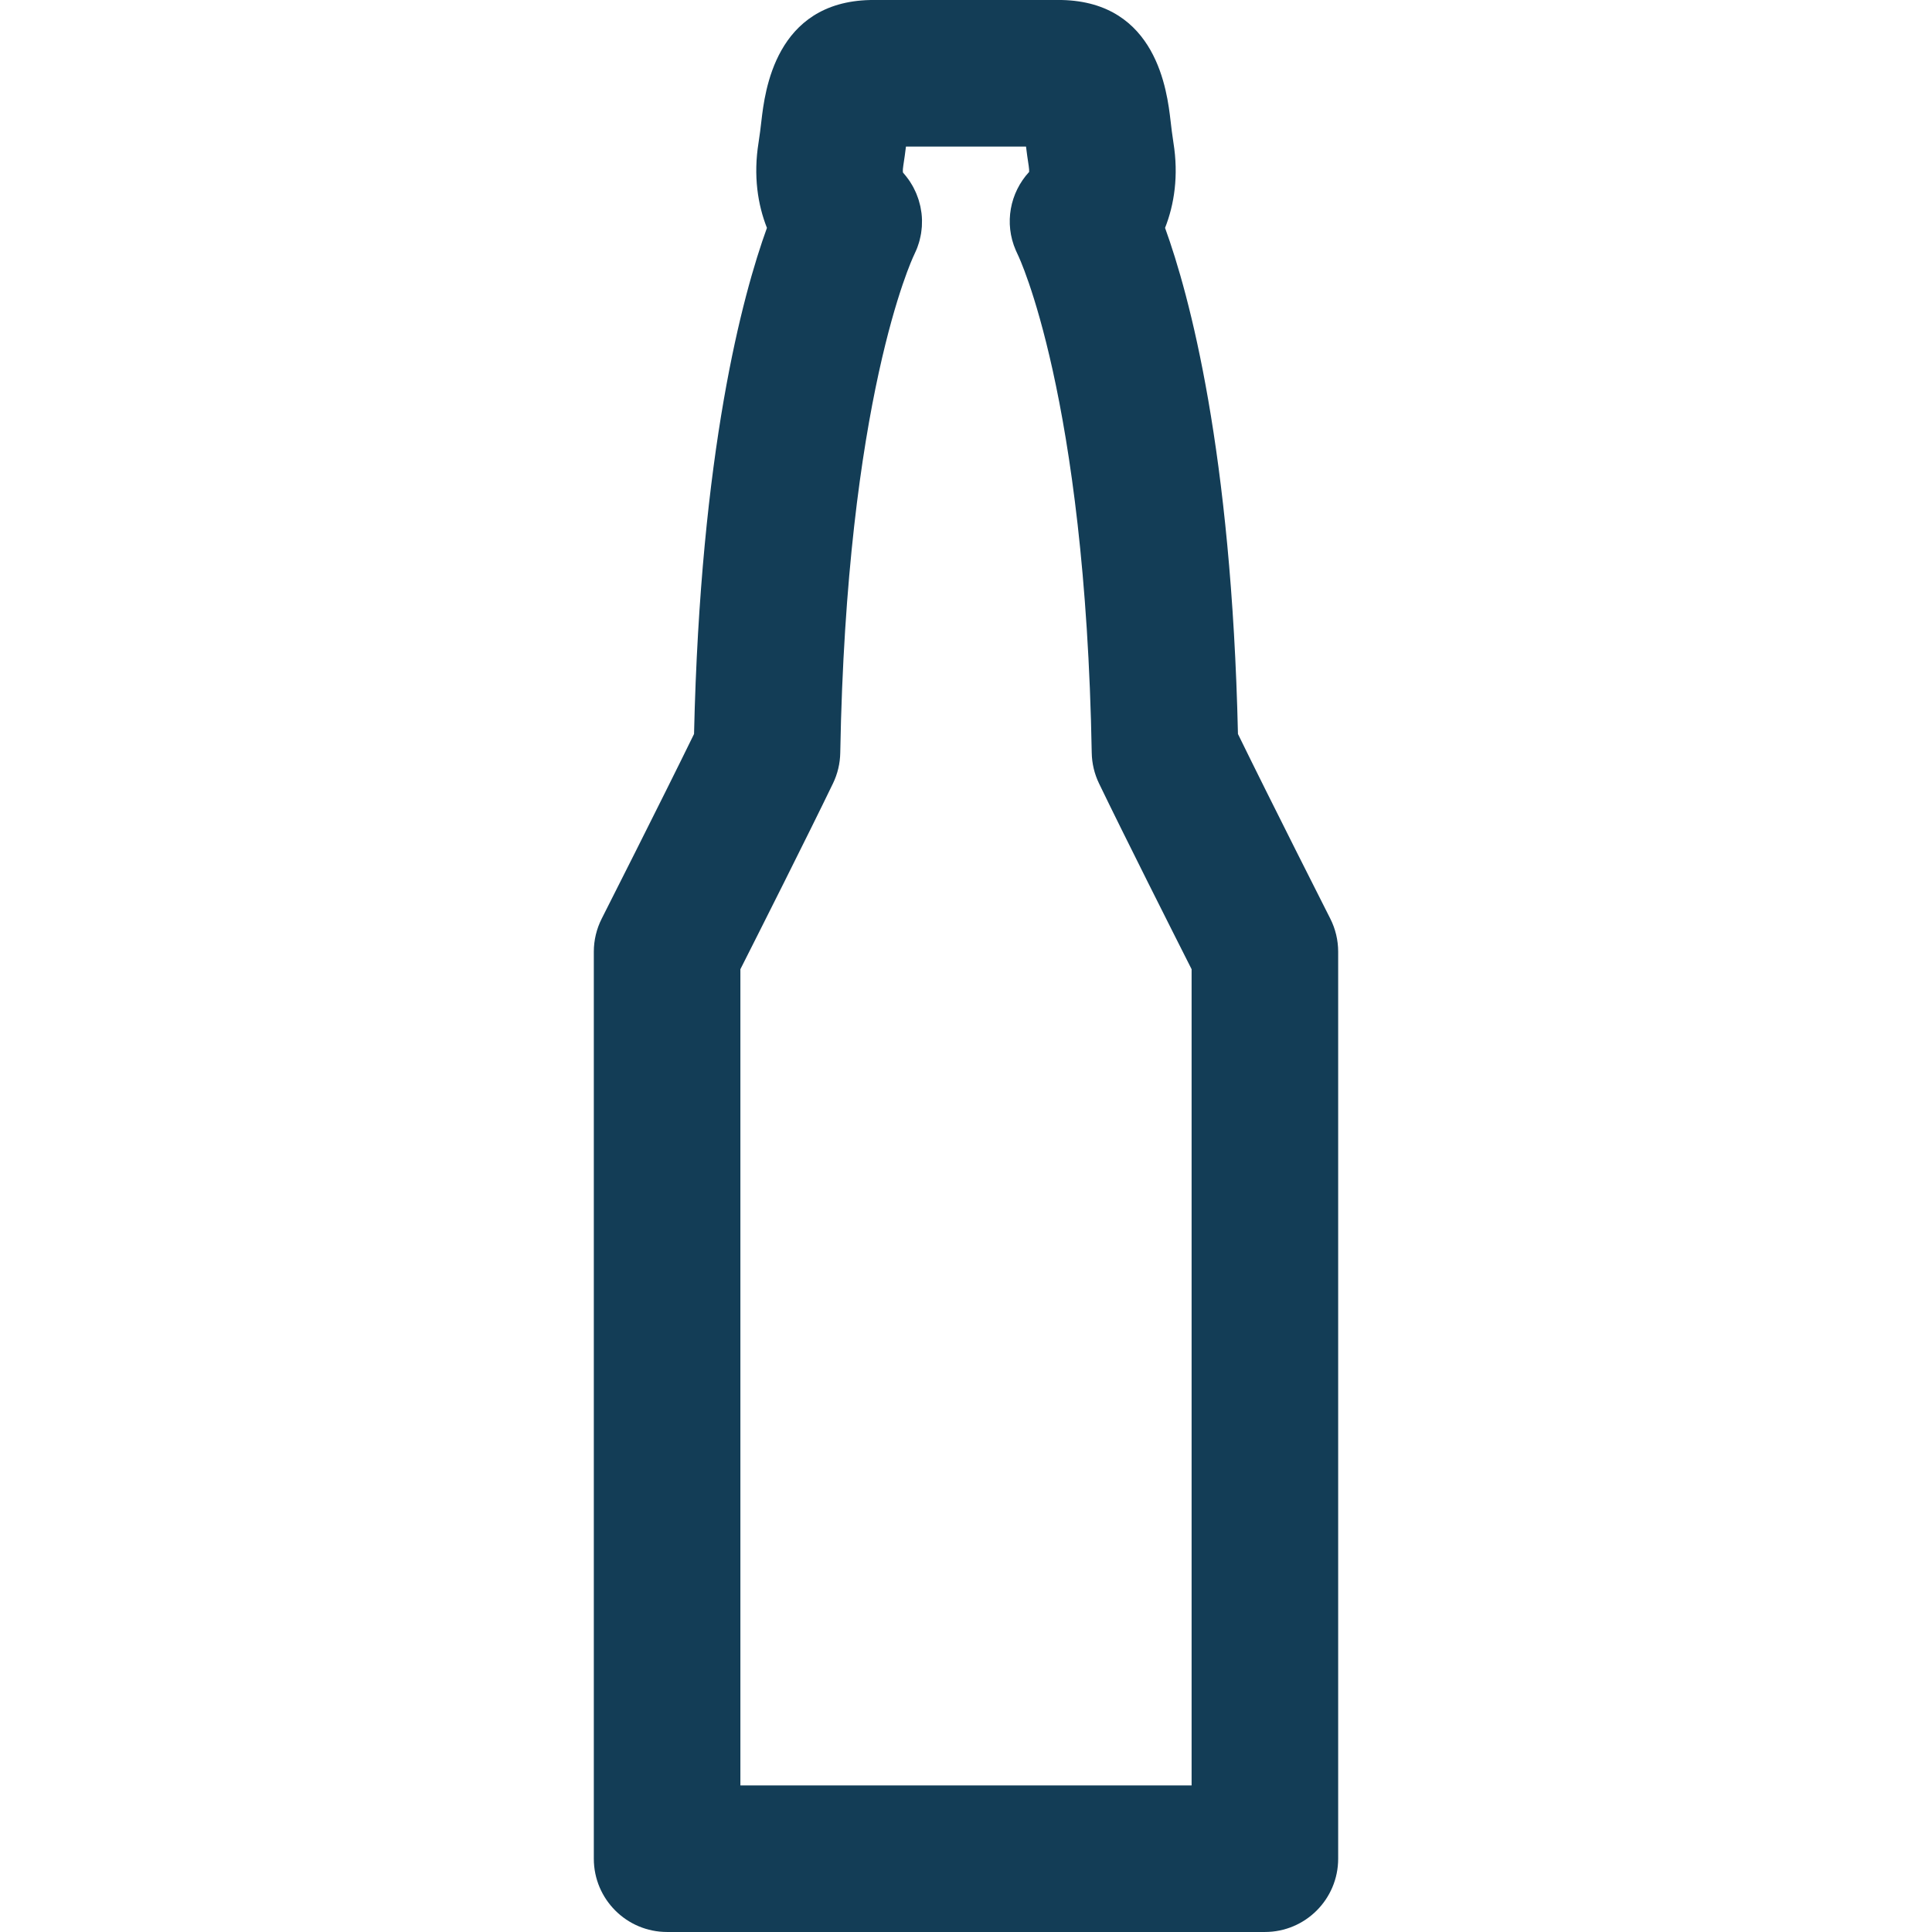 <?xml version="1.0" encoding="iso-8859-1"?>
<!-- Generator: Adobe Illustrator 18.0.0, SVG Export Plug-In . SVG Version: 6.00 Build 0)  -->
<!DOCTYPE svg PUBLIC "-//W3C//DTD SVG 1.1//EN" "http://www.w3.org/Graphics/SVG/1.1/DTD/svg11.dtd">
<svg xmlns="http://www.w3.org/2000/svg" xmlns:xlink="http://www.w3.org/1999/xlink" version="1.1" id="Capa_1" x="0px" y="0px" viewBox="0 0 197.723 197.723" style="enable-background:new 0 0 197.723 197.723;" xml:space="preserve" width="512px" height="512px">
<path d="M136.14,94.01c-0.064-0.127-6.051-11.94-9.446-18.893c-0.662-28.985-4.961-44.893-7.461-51.795  c0.94-2.383,1.402-5.337,0.856-8.73c-0.126-0.788-0.211-1.533-0.292-2.225c-0.351-3.006-1.417-12.153-11.133-12.366  C108.609,0.001,108.555,0,108.5,0H89.221c-0.055,0-0.109,0.001-0.164,0.002c-9.716,0.212-10.782,9.36-11.133,12.366  c-0.081,0.691-0.166,1.437-0.293,2.226c-0.545,3.392-0.083,6.347,0.858,8.729c-2.501,6.904-6.8,22.812-7.46,51.794  c-3.396,6.952-9.382,18.766-9.446,18.893c-0.533,1.051-0.811,2.212-0.811,3.391v92.821c0,4.142,3.357,7.5,7.5,7.5h61.178  c4.143,0,7.5-3.358,7.5-7.5V97.401C136.95,96.223,136.673,95.062,136.14,94.01z M85.248,80.176c0.472-0.977,0.726-2.044,0.745-3.129  c0.64-36.239,7.357-50.546,7.549-50.944c0.022-0.043,0.038-0.087,0.059-0.131c0.073-0.151,0.143-0.303,0.205-0.457  c0.03-0.076,0.06-0.151,0.088-0.228c0.053-0.145,0.102-0.291,0.146-0.438c0.026-0.088,0.052-0.175,0.075-0.264  c0.034-0.133,0.063-0.268,0.091-0.402c0.02-0.1,0.041-0.199,0.058-0.299c0.02-0.124,0.032-0.249,0.046-0.373  c0.012-0.108,0.025-0.216,0.033-0.325c0.008-0.121,0.007-0.242,0.009-0.363c0.002-0.109,0.008-0.218,0.005-0.327  c-0.006-0.223-0.021-0.445-0.048-0.666c-0.008-0.066-0.022-0.131-0.031-0.197c-0.024-0.164-0.049-0.328-0.083-0.491  c-0.016-0.071-0.036-0.141-0.054-0.212c-0.037-0.155-0.076-0.31-0.124-0.462c-0.021-0.071-0.049-0.141-0.073-0.212  c-0.051-0.148-0.104-0.296-0.165-0.442c-0.03-0.073-0.064-0.144-0.098-0.216c-0.063-0.138-0.127-0.274-0.198-0.409  c-0.041-0.078-0.085-0.153-0.128-0.229c-0.07-0.122-0.143-0.242-0.221-0.361c-0.056-0.085-0.113-0.168-0.173-0.251  c-0.072-0.102-0.146-0.202-0.225-0.3c-0.073-0.093-0.149-0.184-0.227-0.273c-0.035-0.04-0.065-0.082-0.101-0.121  c-0.004-0.067-0.01-0.149-0.013-0.168c0.003-0.044,0.009-0.168,0.01-0.21c0.009-0.053,0.041-0.315,0.038-0.315  c0,0-0.001,0.004-0.003,0.015c0.11-0.685,0.198-1.345,0.276-1.976h12.287c0.078,0.631,0.166,1.291,0.275,1.975  c0.047,0.292,0.05,0.487,0.043,0.62c-1.961,2.125-2.569,5.25-1.367,8.015c0.043,0.104,0.092,0.207,0.141,0.309  c0.029,0.058,0.051,0.118,0.081,0.176c0.068,0.139,6.905,14.374,7.553,50.953c0.02,1.084,0.273,2.151,0.745,3.128  c2.622,5.432,7.534,15.175,9.476,19.015v83.532H75.772V99.191C77.714,95.351,82.625,85.608,85.248,80.176z" fill="#133d56"/>
<g>
</g>
<g>
</g>
<g>
</g>
<g>
</g>
<g>
</g>
<g>
</g>
<g>
</g>
<g>
</g>
<g>
</g>
<g>
</g>
<g>
</g>
<g>
</g>
<g>
</g>
<g>
</g>
<g>
</g>
</svg>
